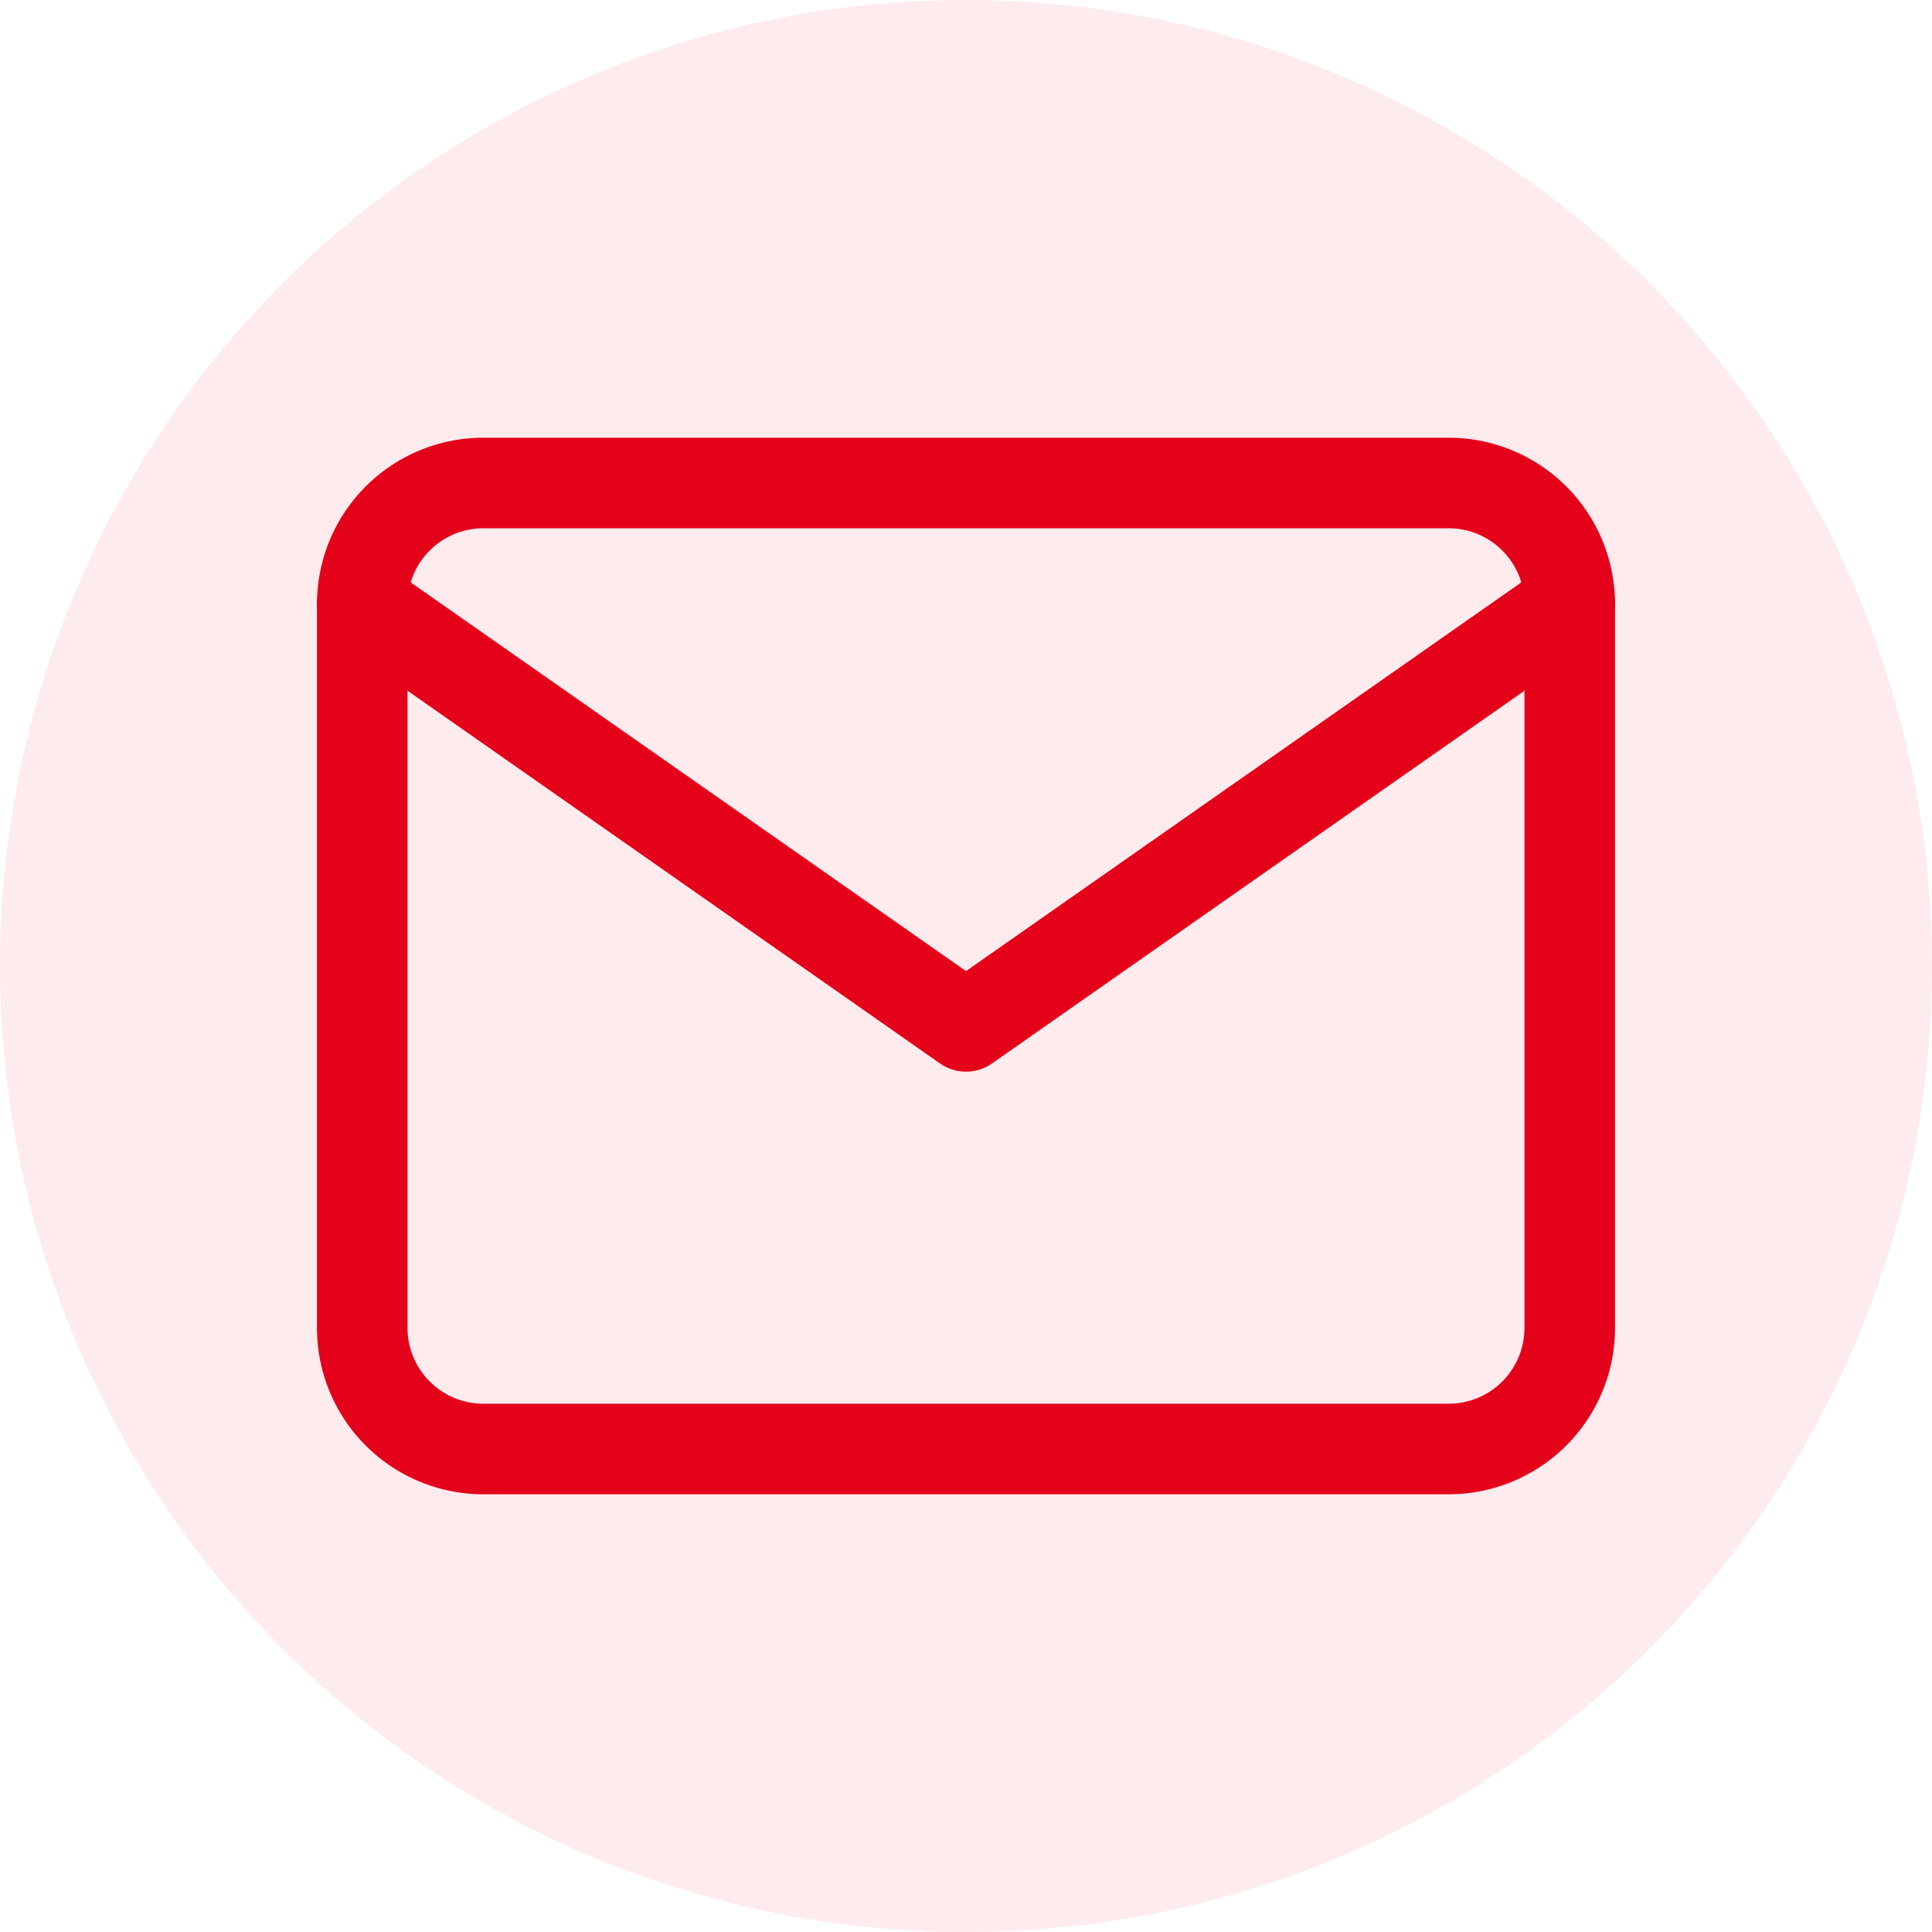 <svg xmlns="http://www.w3.org/2000/svg" xmlns:xlink="http://www.w3.org/1999/xlink" width="32" height="32" viewBox="0 0 32 32">
  <defs>
    <clipPath id="clip-path">
      <rect id="Rectangle_259" data-name="Rectangle 259" width="24" height="24" transform="translate(852 948)" fill="none"/>
    </clipPath>
  </defs>
  <g id="Group_481" data-name="Group 481" transform="translate(-1055 -817)">
    <circle id="Ellipse_29" data-name="Ellipse 29" cx="16" cy="16" r="16" transform="translate(1055 817)" fill="rgba(228,2,27,0.08)"/>
    <g id="Mask_Group_13" data-name="Mask Group 13" transform="translate(207 -127)" clip-path="url(#clip-path)">
      <g id="mail" transform="translate(852 948)">
        <path id="Path_11" data-name="Path 11" d="M4,4H20a2.006,2.006,0,0,1,2,2V18a2.006,2.006,0,0,1-2,2H4a2.006,2.006,0,0,1-2-2V6A2.006,2.006,0,0,1,4,4Z" fill="none" stroke="#e4021b" stroke-linecap="round" stroke-linejoin="round" stroke-width="1.5"/>
        <path id="Path_12" data-name="Path 12" d="M22,6,12,13,2,6" fill="none" stroke="#e4021b" stroke-linecap="round" stroke-linejoin="round" stroke-width="1.5"/>
      </g>
    </g>
  </g>
</svg>
